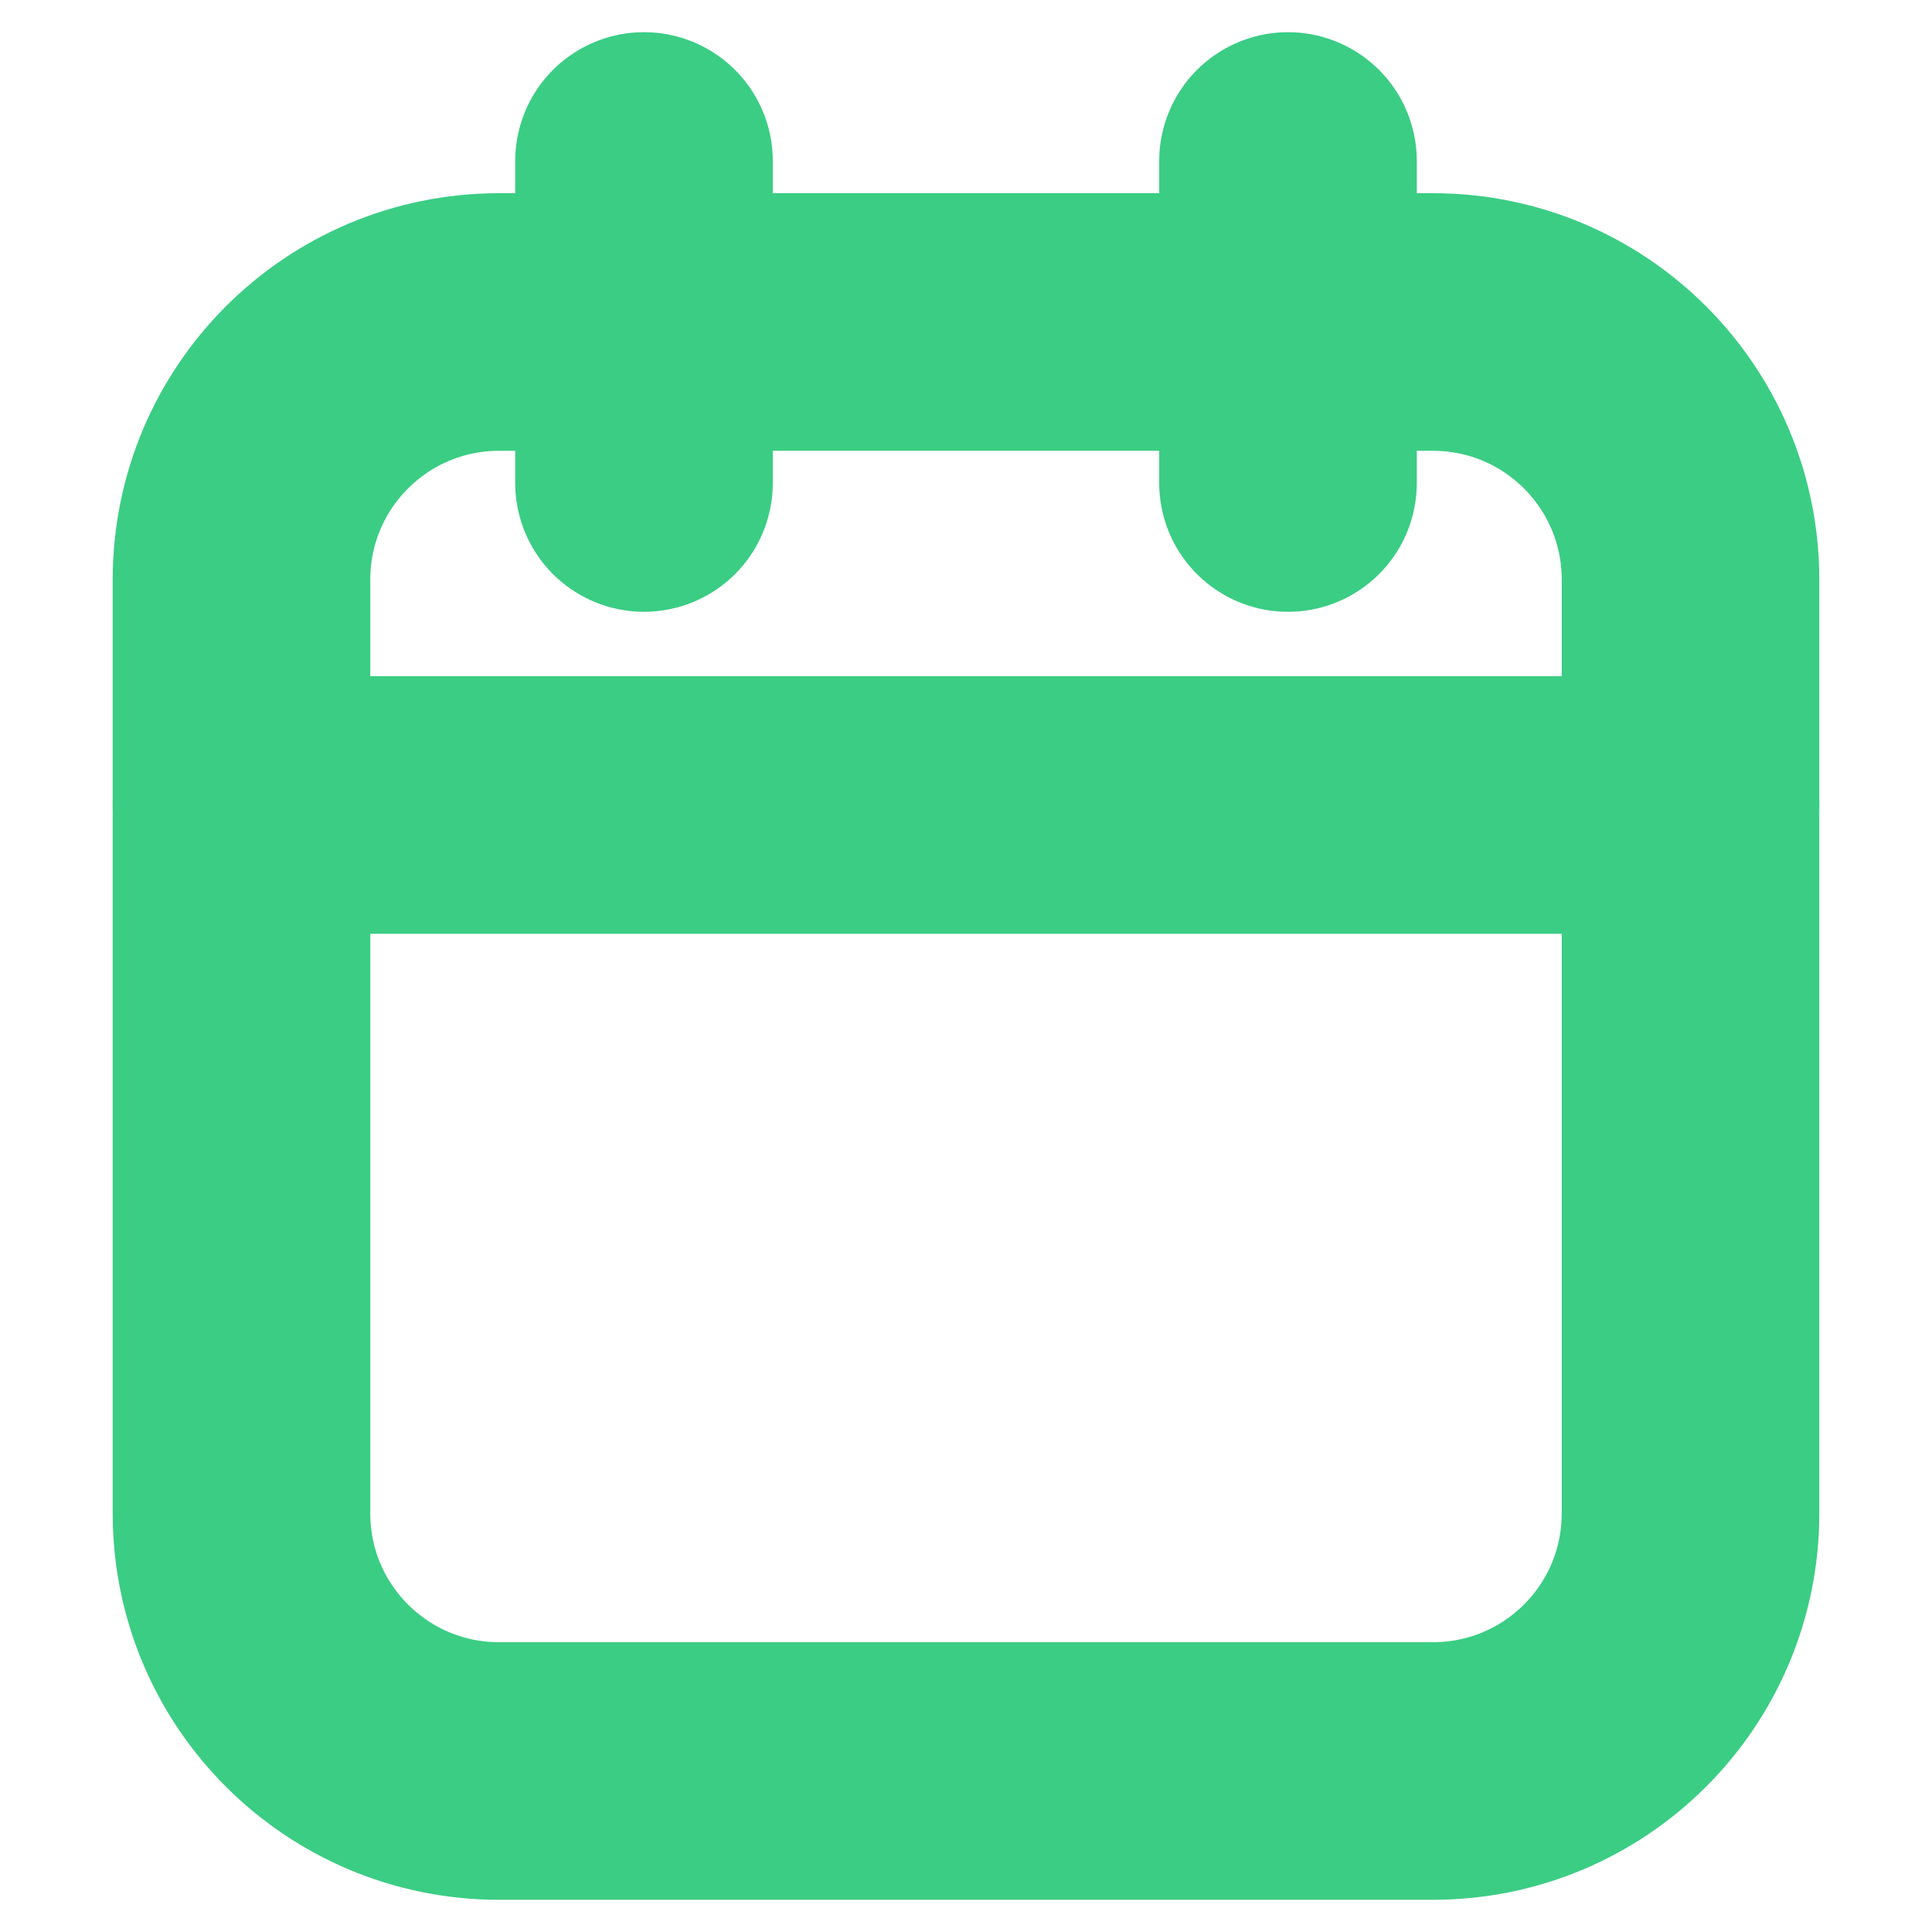 <svg width="15" height="15" viewBox="0 0 15 15" fill="none" xmlns="http://www.w3.org/2000/svg">
<path fill-rule="evenodd" clip-rule="evenodd" d="M1.875 4.5C1.875 3.395 2.77 2.5 3.875 2.5H11.125C12.23 2.5 13.125 3.395 13.125 4.5V11.75C13.125 12.855 12.23 13.75 11.125 13.75H3.875C2.77 13.75 1.875 12.855 1.875 11.75V4.5Z" stroke="#3BCD84" stroke-width="2" stroke-linecap="round" stroke-linejoin="round"/>
<path d="M10 1.25V3.75" stroke="#3BCD84" stroke-width="2" stroke-linecap="round" stroke-linejoin="round"/>
<path d="M5 1.25V3.75" stroke="#3BCD84" stroke-width="2" stroke-linecap="round" stroke-linejoin="round"/>
<path d="M1.875 6.25H13.125" stroke="#3BCD84" stroke-width="2" stroke-linecap="round" stroke-linejoin="round"/>
</svg>

